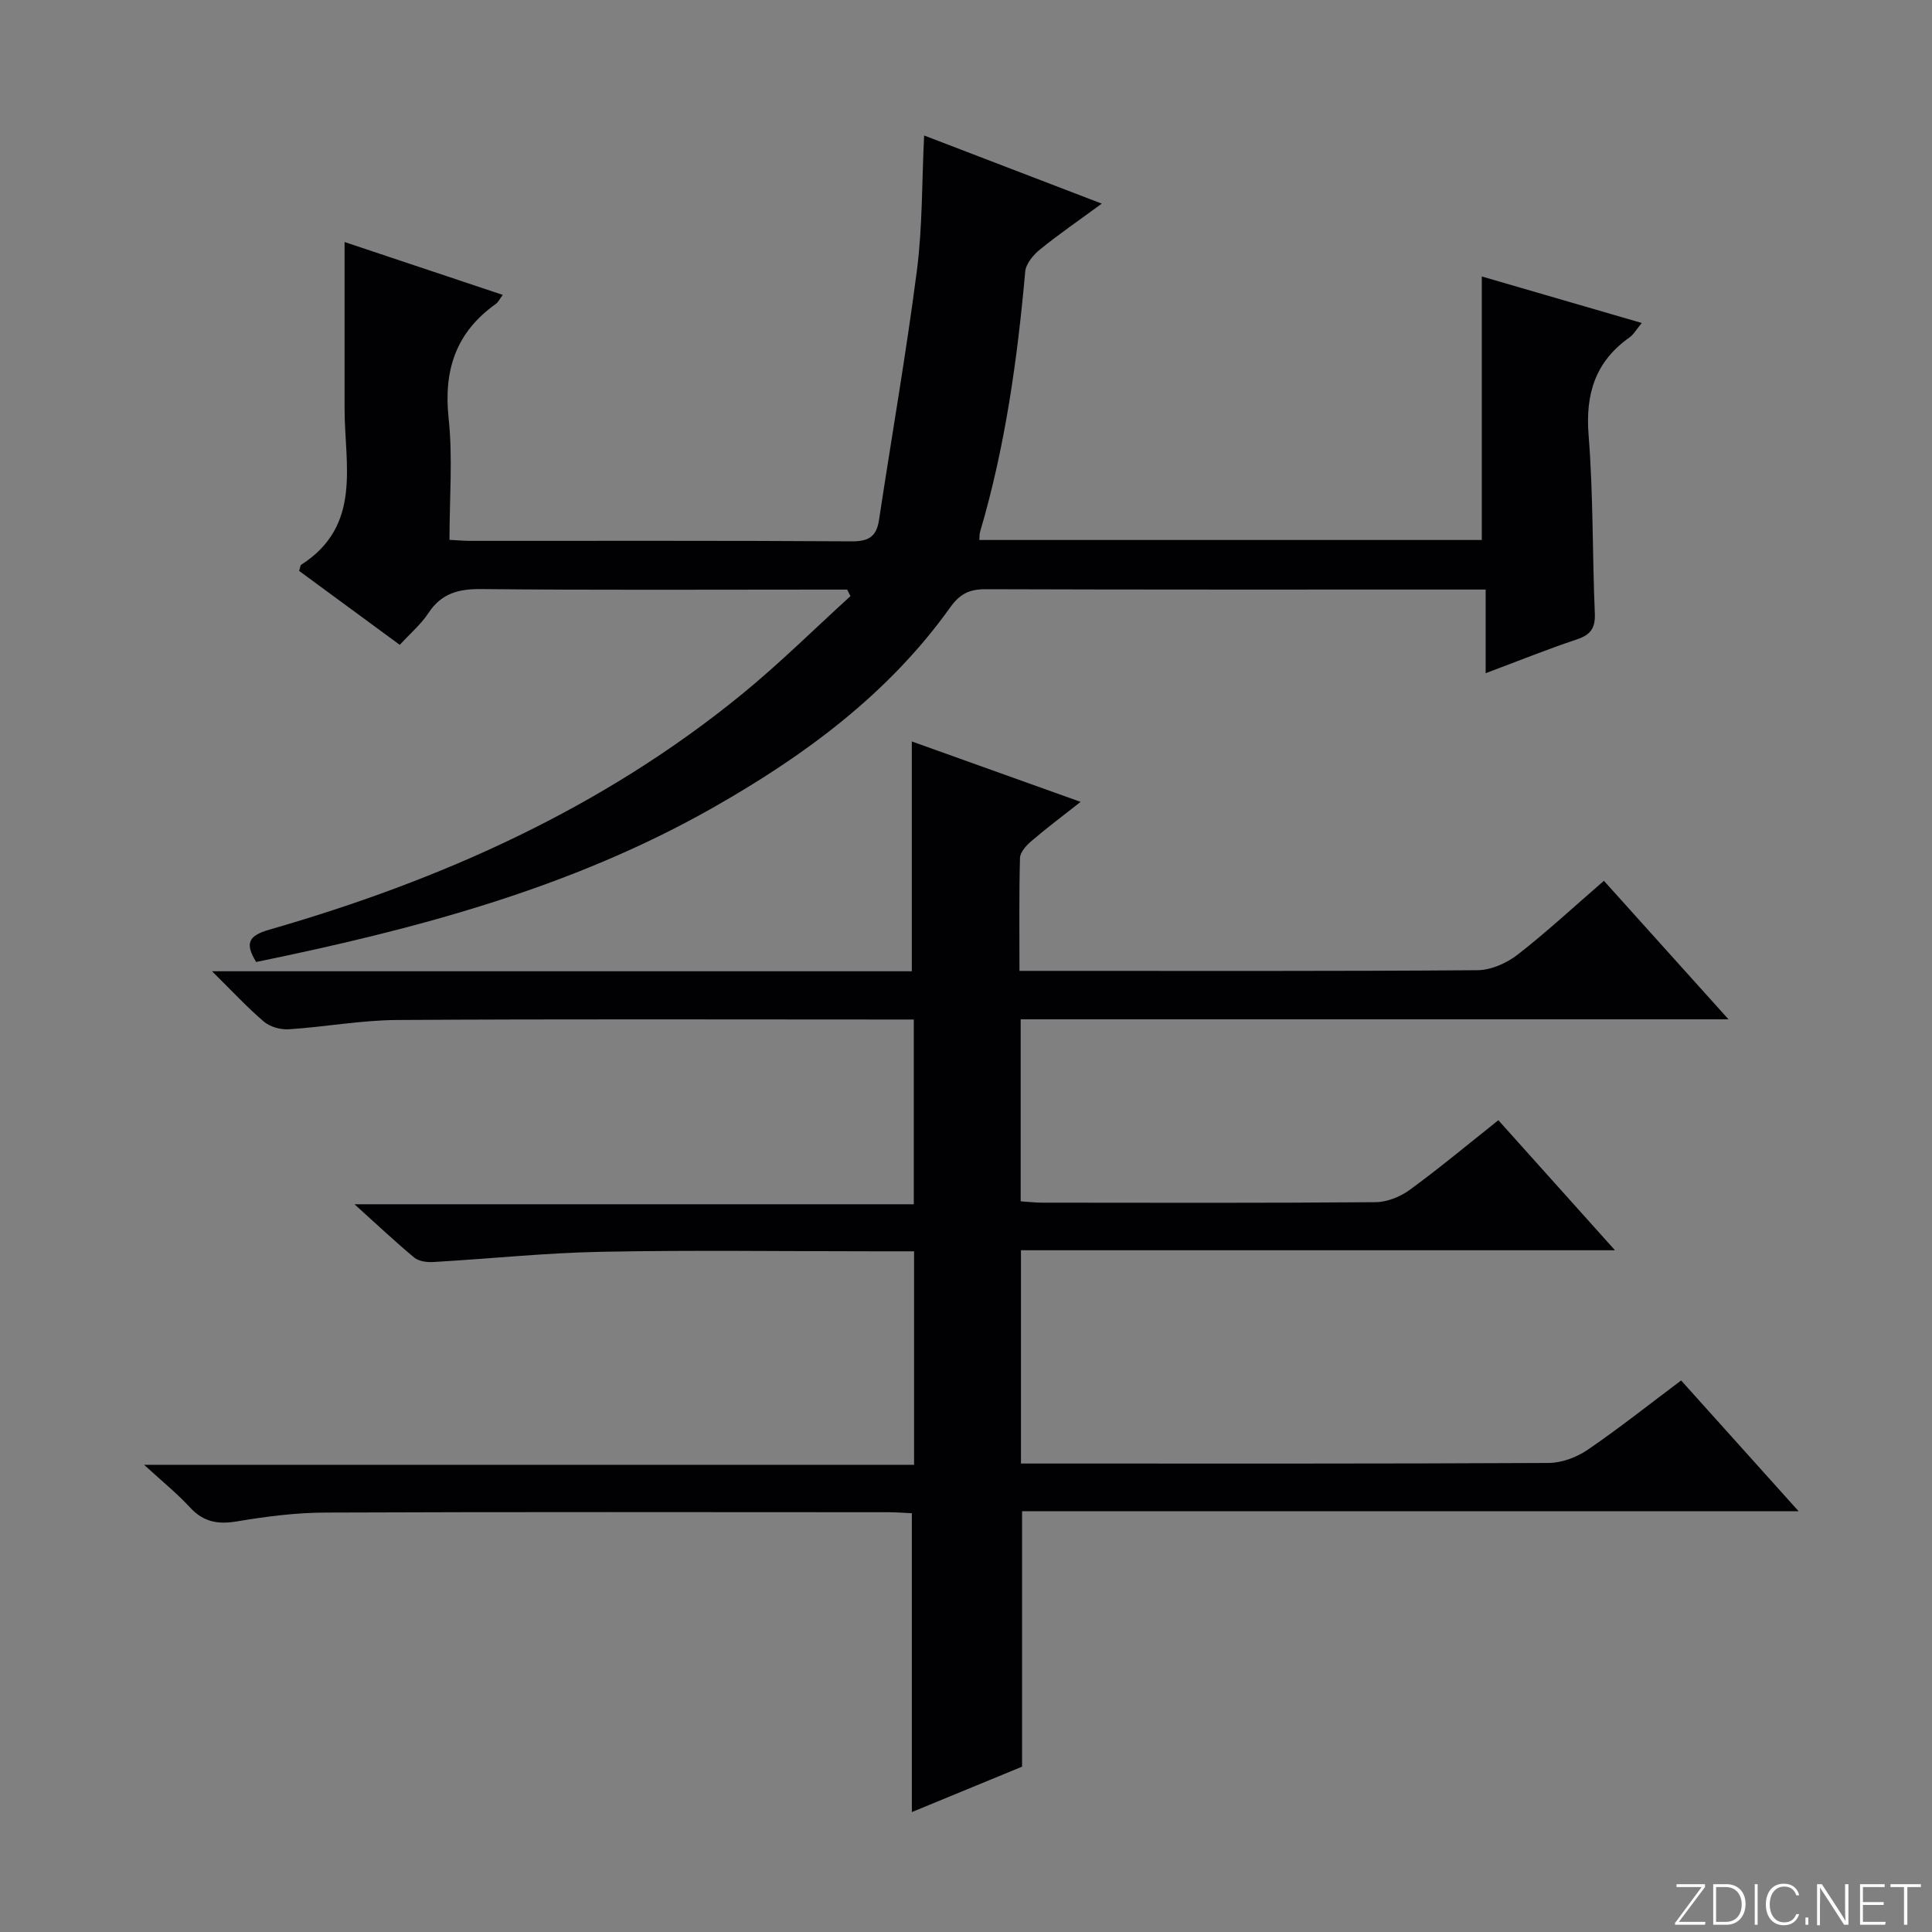 <svg enable-background="new 0 0 400 400" viewBox="0 0 400 400" xmlns="http://www.w3.org/2000/svg"><rect x="0" y="0" width="400" height="400" fill="#808080" stroke="none"/><g fill="#fbfcfa"><path d="m346.9 398 5.4-7.3h-5.2v-.6h5.9v.6l-5.4 7.2h5.5l-.1.6h-6.2v-.5z"/><path d="m354.7 390.1h2.8c2.3 0 3.9 1.6 3.9 4.1s-1.6 4.3-3.9 4.3h-2.8zm.6 7.8h2c2.2 0 3.3-1.6 3.3-3.6 0-1.8-1-3.6-3.3-3.6h-2z"/><path d="m363.9 390.1v8.4h-.6v-8.4z"/><path d="m372.5 396.3c-.4 1.3-1.4 2.3-3.2 2.3-2.4 0-3.7-1.9-3.7-4.3 0-2.3 1.2-4.3 3.7-4.3 1.8 0 2.9 1 3.2 2.4h-.6c-.4-1.1-1.1-1.8-2.5-1.8-2.1 0-3 1.9-3 3.7s.9 3.7 3 3.7c1.4 0 2.1-.7 2.5-1.7z"/><path d="m373.8 398.5v-1.5h.6v1.5z"/><path d="m376.2 398.5v-8.4h1c1.3 2 4.4 6.7 4.9 7.6-.1-1.2-.1-2.4-.1-3.8v-3.8h.7v8.4h-.9c-1.2-1.9-4.4-6.8-5-7.7.1 1.1 0 2.3 0 3.9v3.9h-.6z"/><path d="m390 394.4h-4.3v3.5h4.7l-.1.6h-5.2v-8.4h5.1v.6h-4.5v3.1h4.3v.7z"/><path d="m394.2 390.7h-2.8v-.6h6.3v.6h-2.8v7.8h-.7z"/></g><path d="m189.25 303.27c0-15.3 0-29.56 0-44.2-2.98 0-5.62 0-8.26 0-18.83 0-37.67-.27-56.5.1-11.61.22-23.19 1.45-34.8 2.12-1.3.07-2.98-.14-3.91-.91-3.96-3.29-7.71-6.83-12.39-11.05h115.8c0-12.97 0-25.35 0-38.25-1.98 0-3.77 0-5.55 0-33.83 0-67.66-.12-101.5.1-7.44.05-14.87 1.44-22.33 1.92-1.7.11-3.88-.48-5.15-1.56-3.49-2.97-6.62-6.37-10.76-10.45h144.88c0-15.98 0-31.53 0-47.58 11.18 4 22.62 8.1 34.95 12.51-3.89 3.06-7.15 5.5-10.23 8.15-1.04.89-2.29 2.28-2.32 3.47-.21 7.61-.11 15.24-.11 23.37h5.33c29.83 0 59.66.09 89.5-.14 2.81-.02 6.04-1.46 8.31-3.22 6.02-4.68 11.63-9.9 17.86-15.29 8.44 9.38 16.69 18.56 25.8 28.68-49.6 0-97.95 0-146.55 0v37.68c1.55.1 3 .28 4.44.28 23 .02 46 .09 69-.1 2.4-.02 5.14-1.11 7.11-2.55 6.16-4.5 12.03-9.4 18.35-14.42 7.95 8.87 15.7 17.51 24.14 26.92-41.41 0-82.05 0-122.98 0v44.16h5.24c34.67 0 69.33.06 104-.12 2.73-.01 5.81-1.17 8.09-2.73 6.46-4.4 12.58-9.28 19.35-14.35 7.93 8.82 15.77 17.55 24.32 27.07-54.11 0-107.42 0-160.77 0v52.89c-7.33 3.02-15.09 6.22-22.82 9.4 0-20.67 0-41 0-61.87-1.38-.06-3.13-.21-4.88-.21-38.83-.01-77.66-.09-116.49.07-6.11.02-12.27.8-18.31 1.82-3.97.67-6.97.16-9.77-2.88-2.7-2.93-5.84-5.46-9.5-8.82 53.53-.01 106.31-.01 159.41-.01z" fill="#010103"/><path d="m175.4 122.07c-1.75 0-3.5 0-5.25 0-23.5 0-47 .13-70.5-.11-4.73-.05-8.27.88-10.96 4.98-1.52 2.32-3.73 4.18-5.92 6.57-7.12-5.23-14.03-10.3-20.84-15.31.24-.72.24-1.15.44-1.28 12.66-8.12 8.97-20.75 8.97-32.37 0-11.44 0-22.87 0-34.44 10.29 3.44 21.38 7.14 32.75 10.94-.64.86-.93 1.52-1.43 1.87-8.23 5.85-10.85 13.66-9.78 23.66.88 8.2.18 16.57.18 25.19 1.73.09 3.01.21 4.3.21 26.33.01 52.67-.07 79 .1 3.52.02 5.11-1.01 5.63-4.42 2.6-17.21 5.61-34.37 7.84-51.63 1.17-9.04 1.02-18.25 1.5-27.98 12.02 4.61 24 9.2 36.78 14.11-4.7 3.45-8.88 6.32-12.8 9.5-1.38 1.12-2.91 2.95-3.05 4.58-1.63 18.23-4.15 36.29-9.35 53.89-.14.46-.09.98-.15 1.67h104.03c0-18.08 0-36.09 0-54.56 10.59 3.08 21.59 6.28 33.12 9.63-1.12 1.34-1.67 2.37-2.53 2.98-7.06 5-9.16 11.66-8.48 20.23.98 12.26.77 24.61 1.29 36.91.13 3.02-.84 4.43-3.69 5.38-6.11 2.04-12.09 4.45-18.91 7.01 0-6.08 0-11.48 0-17.32-2.27 0-3.9 0-5.53 0-32.67 0-65.33.04-98-.07-3.32-.01-5.31.94-7.31 3.74-12.85 18-30.24 30.77-49.21 41.53-29.42 16.68-61.61 25.16-94.51 31.91-2.35-3.86-1.63-5.44 2.72-6.69 35.63-10.25 69.02-25.17 97.96-48.83 7.77-6.36 14.93-13.46 22.37-20.23-.22-.44-.45-.9-.68-1.35z" fill="#010103"/></svg>